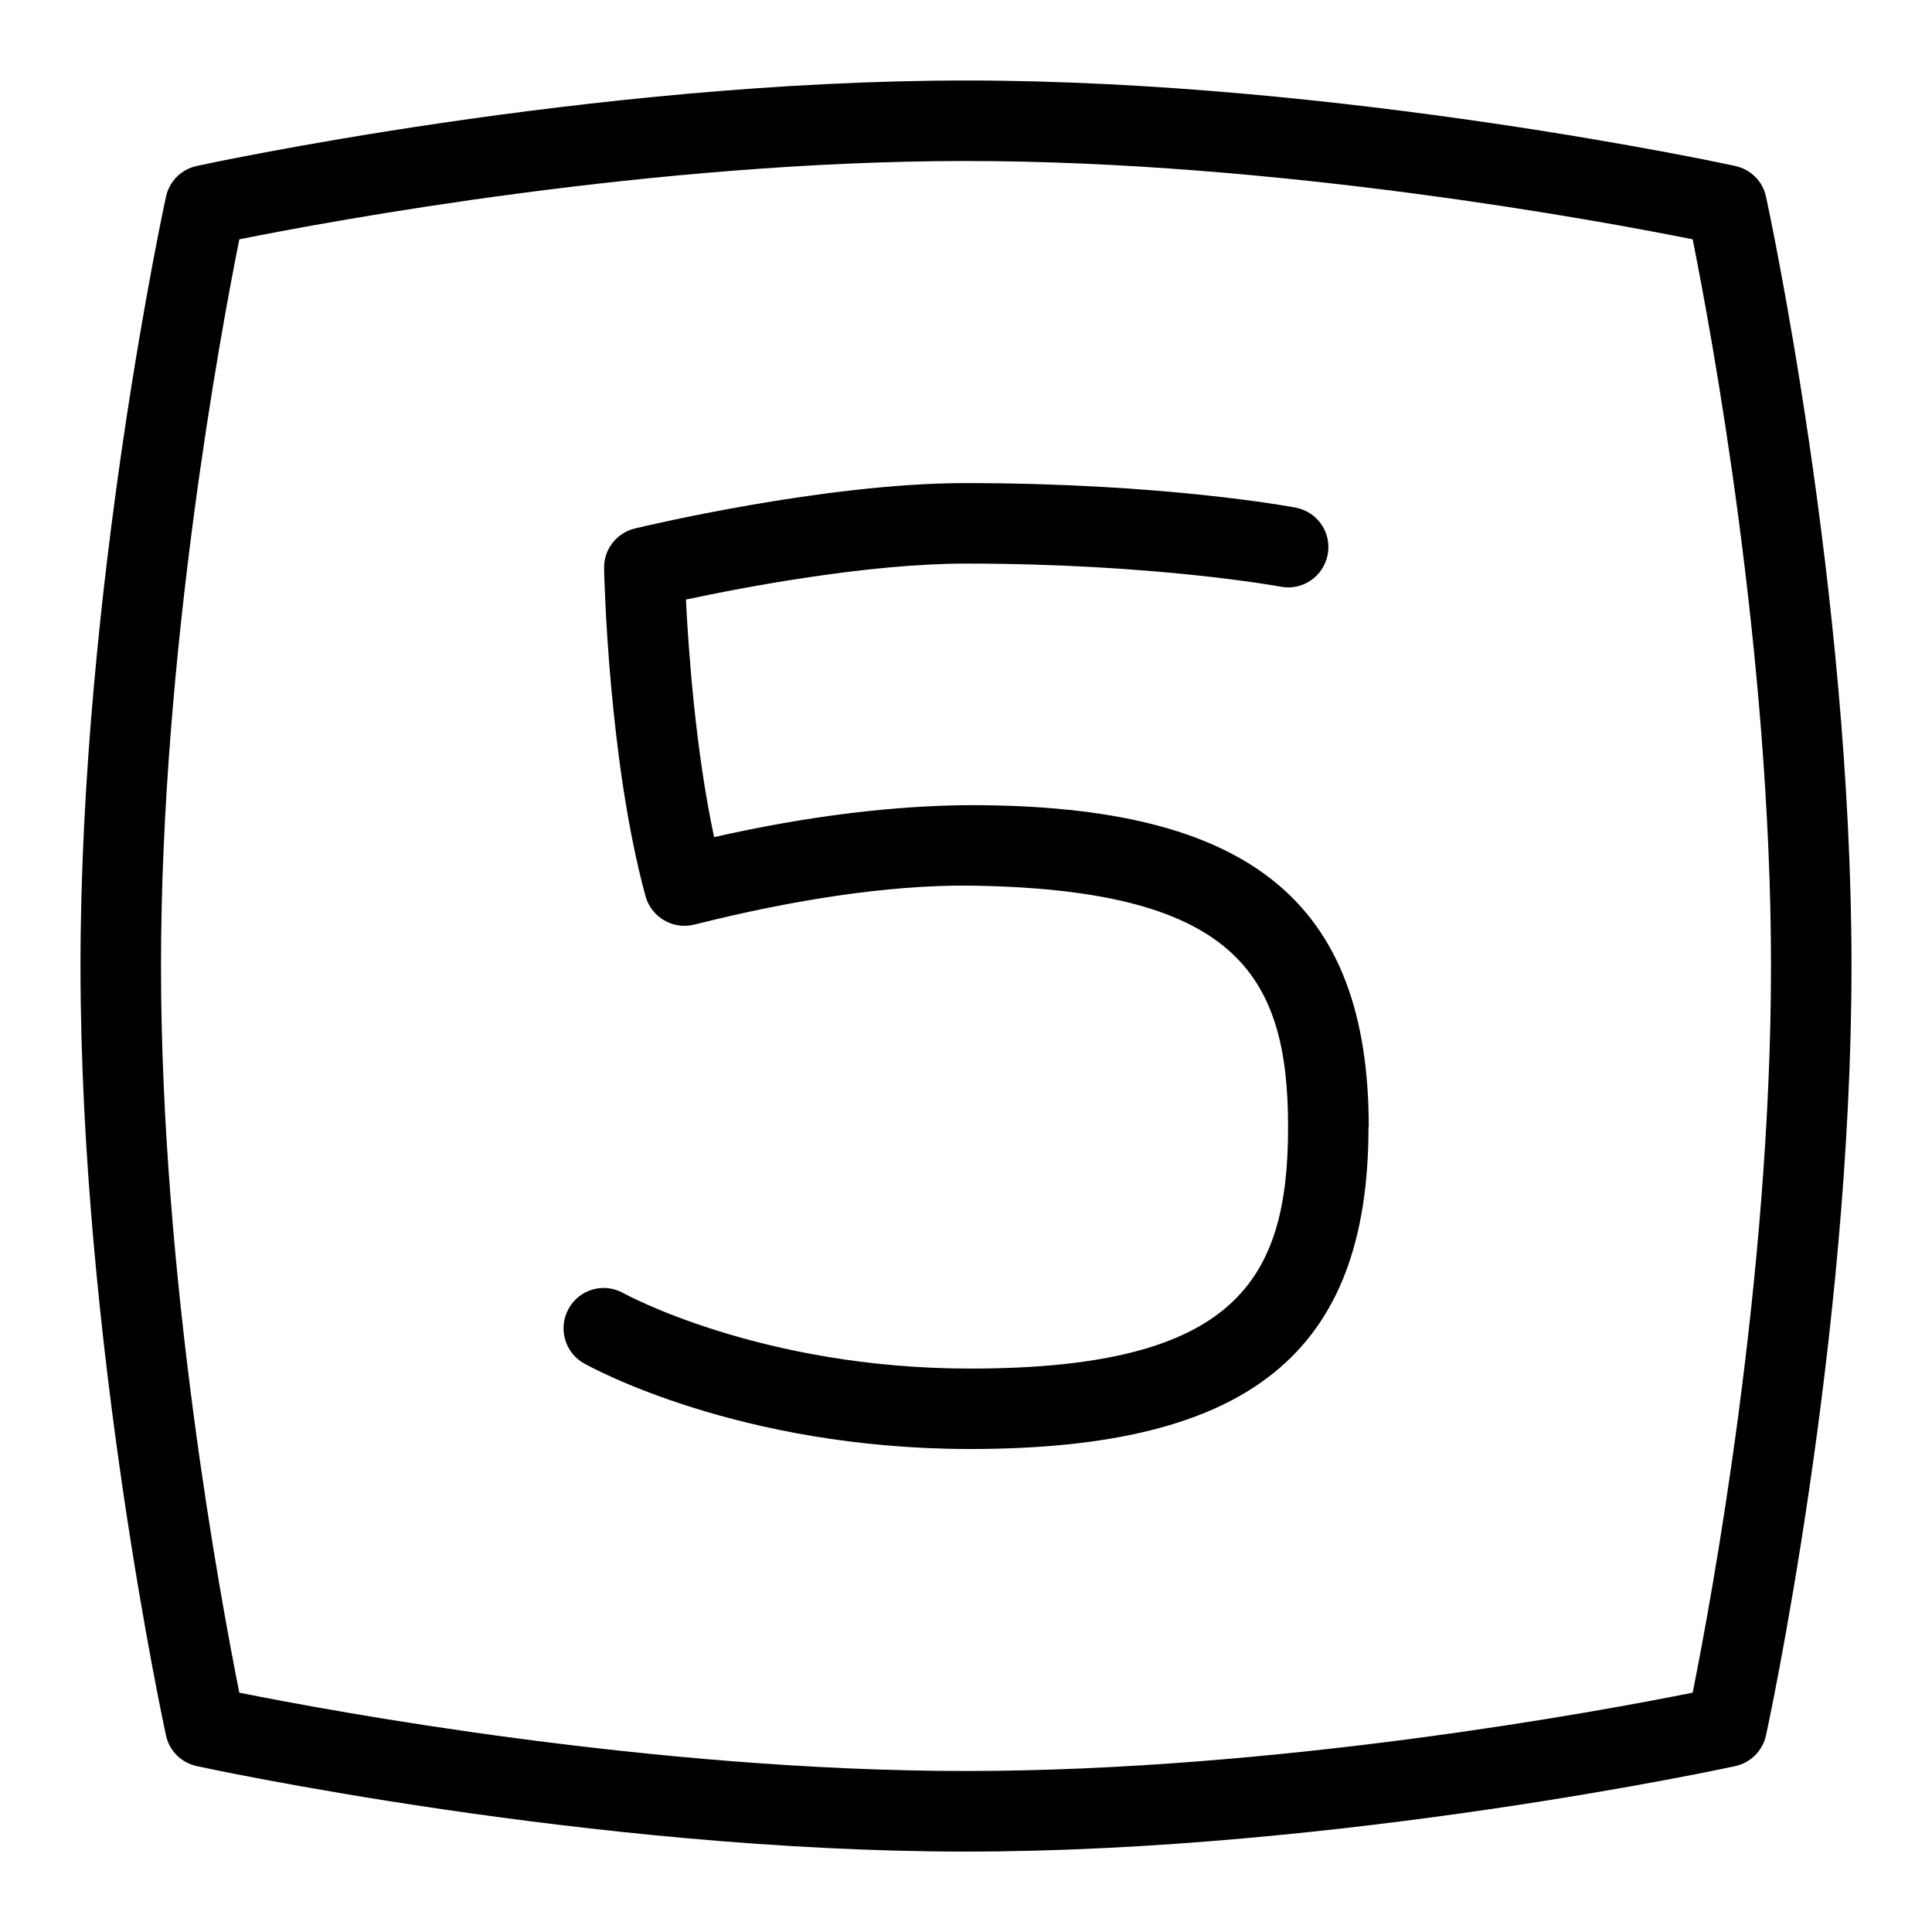<svg id="Layer_1" viewBox="0 0 24 24" xmlns="http://www.w3.org/2000/svg" data-name="Layer 1"><path d="m17 14c0 2.804-1.48 4-4.949 4-2.88 0-4.72-1.021-4.797-1.064-.24-.136-.324-.439-.189-.681s.438-.327.681-.19c.017.009 1.705.936 4.306.936 3.303 0 3.949-1.1 3.949-3 0-1.913-.663-2.97-4.018-3-.948 0-2.077.163-3.36.485-.261.066-.532-.091-.604-.353-.46-1.683-.513-3.975-.515-4.072-.005-.235.154-.441.383-.496.095-.023 2.356-.564 4.105-.564 2.46 0 4.037.292 4.103.305.271.051.45.312.398.583-.051.272-.312.451-.583.399-.016-.003-1.559-.287-3.917-.287-1.213 0-2.756.294-3.472.447.031.628.119 1.874.35 2.951 1.197-.271 2.269-.393 3.187-.397 3.465 0 4.945 1.196 4.945 4zm6-2c0 4.667-1.051 9.509-1.062 9.558-.042.19-.19.339-.381.381-.048.011-4.891 1.062-9.557 1.062s-9.509-1.051-9.557-1.062c-.191-.042-.34-.19-.381-.381-.011-.049-1.062-4.891-1.062-9.558s1.051-9.509 1.062-9.557c.042-.191.19-.34.381-.381.048-.011 4.891-1.062 9.557-1.062s9.509 1.051 9.557 1.062c.191.042.34.19.381.381.011.048 1.062 4.891 1.062 9.557zm-1 0c0-3.879-.745-7.891-.973-9.027-1.136-.228-5.148-.973-9.027-.973s-7.891.745-9.027.973c-.228 1.136-.973 5.148-.973 9.027s.745 7.891.973 9.027c1.136.228 5.148.973 9.027.973s7.891-.745 9.027-.973c.228-1.137.973-5.148.973-9.027z"/></svg>